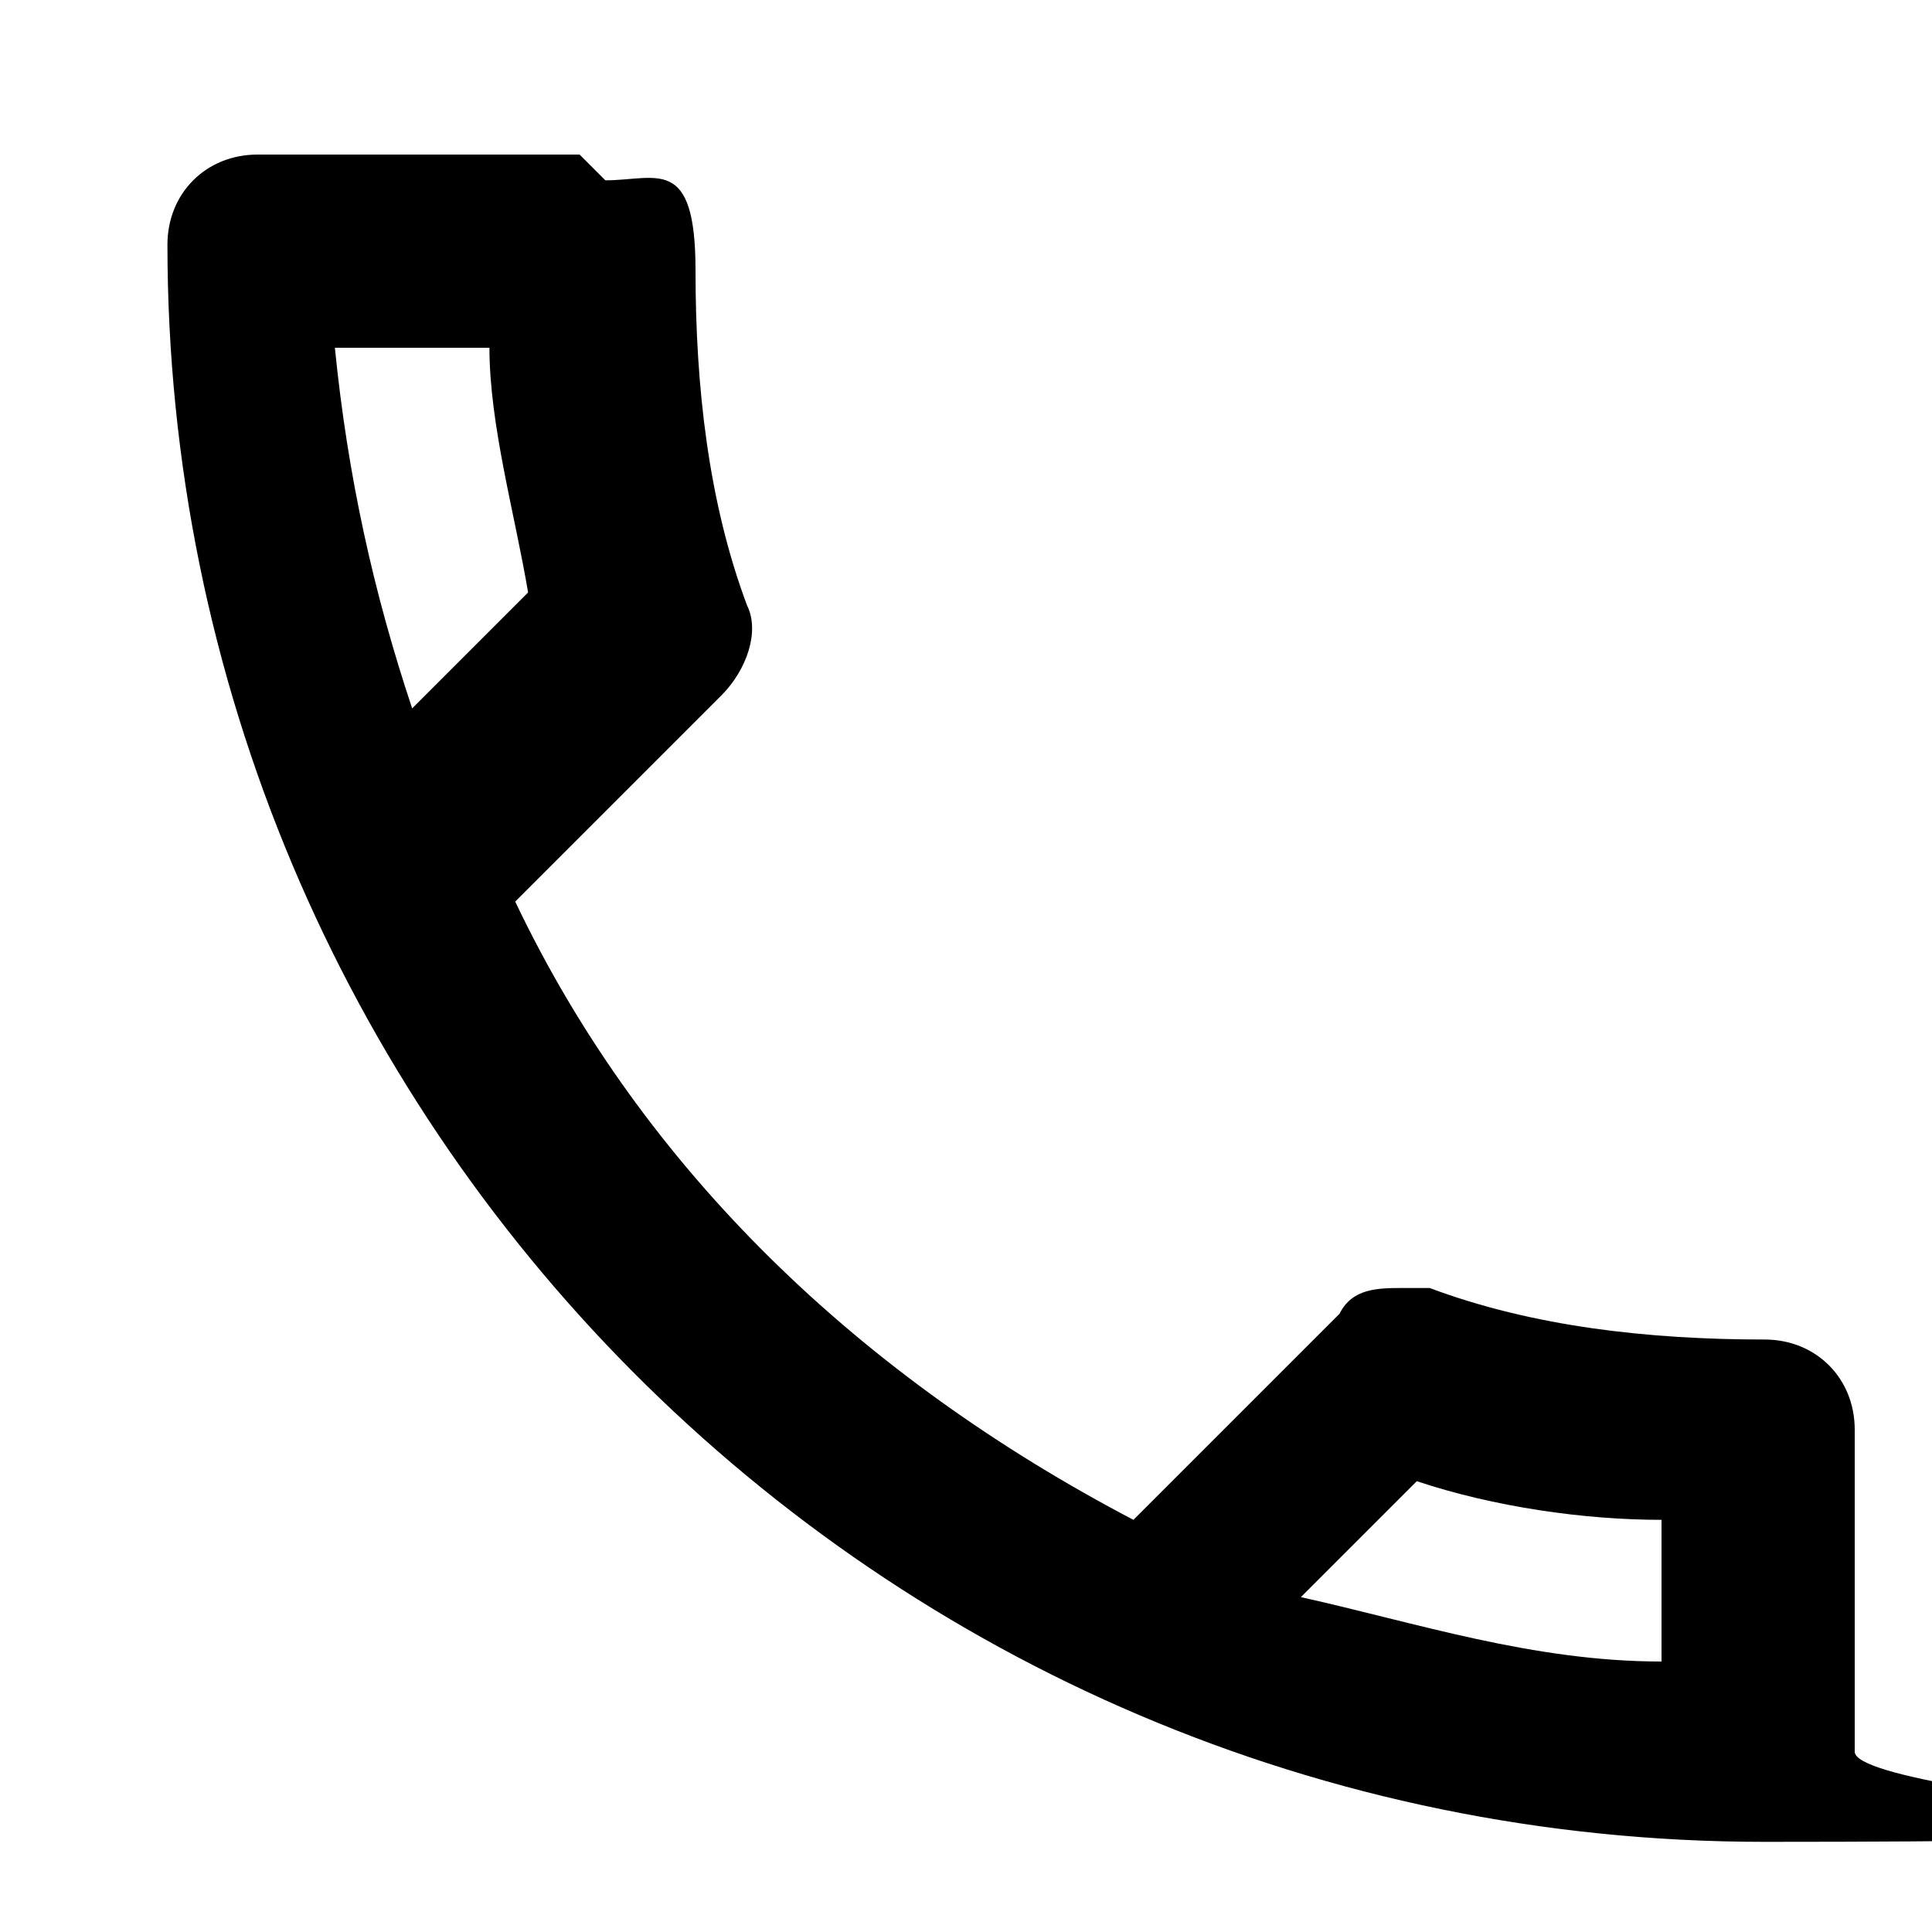 <svg xmlns="http://www.w3.org/2000/svg" version="1.1" viewBox="0 0 15 15" height="15"  width="15">
  <path fill="#000" d="M3.8,2.7c0,.6.2,1.3.3,1.9l-.9.9c-.3-.9-.5-1.8-.6-2.8h1.1M11,11.5c.6.2,1.3.3,1.9.3v1.1c-1,0-1.9-.3-2.8-.5l.9-.9M4.5,1.2H2c-.4,0-.7.3-.7.7,0,6.8,5.5,12.4,12.4,12.4s.7-.3.7-.7v-2.5c0-.4-.3-.7-.7-.7-.9,0-1.8-.1-2.6-.4,0,0-.2,0-.2,0-.2,0-.4,0-.5.2l-1.6,1.6c-2.1-1.1-3.8-2.7-4.8-4.8l1.6-1.6c.2-.2.3-.5.2-.7-.3-.8-.4-1.7-.4-2.6s-.3-.7-.7-.7Z"/>
</svg>
